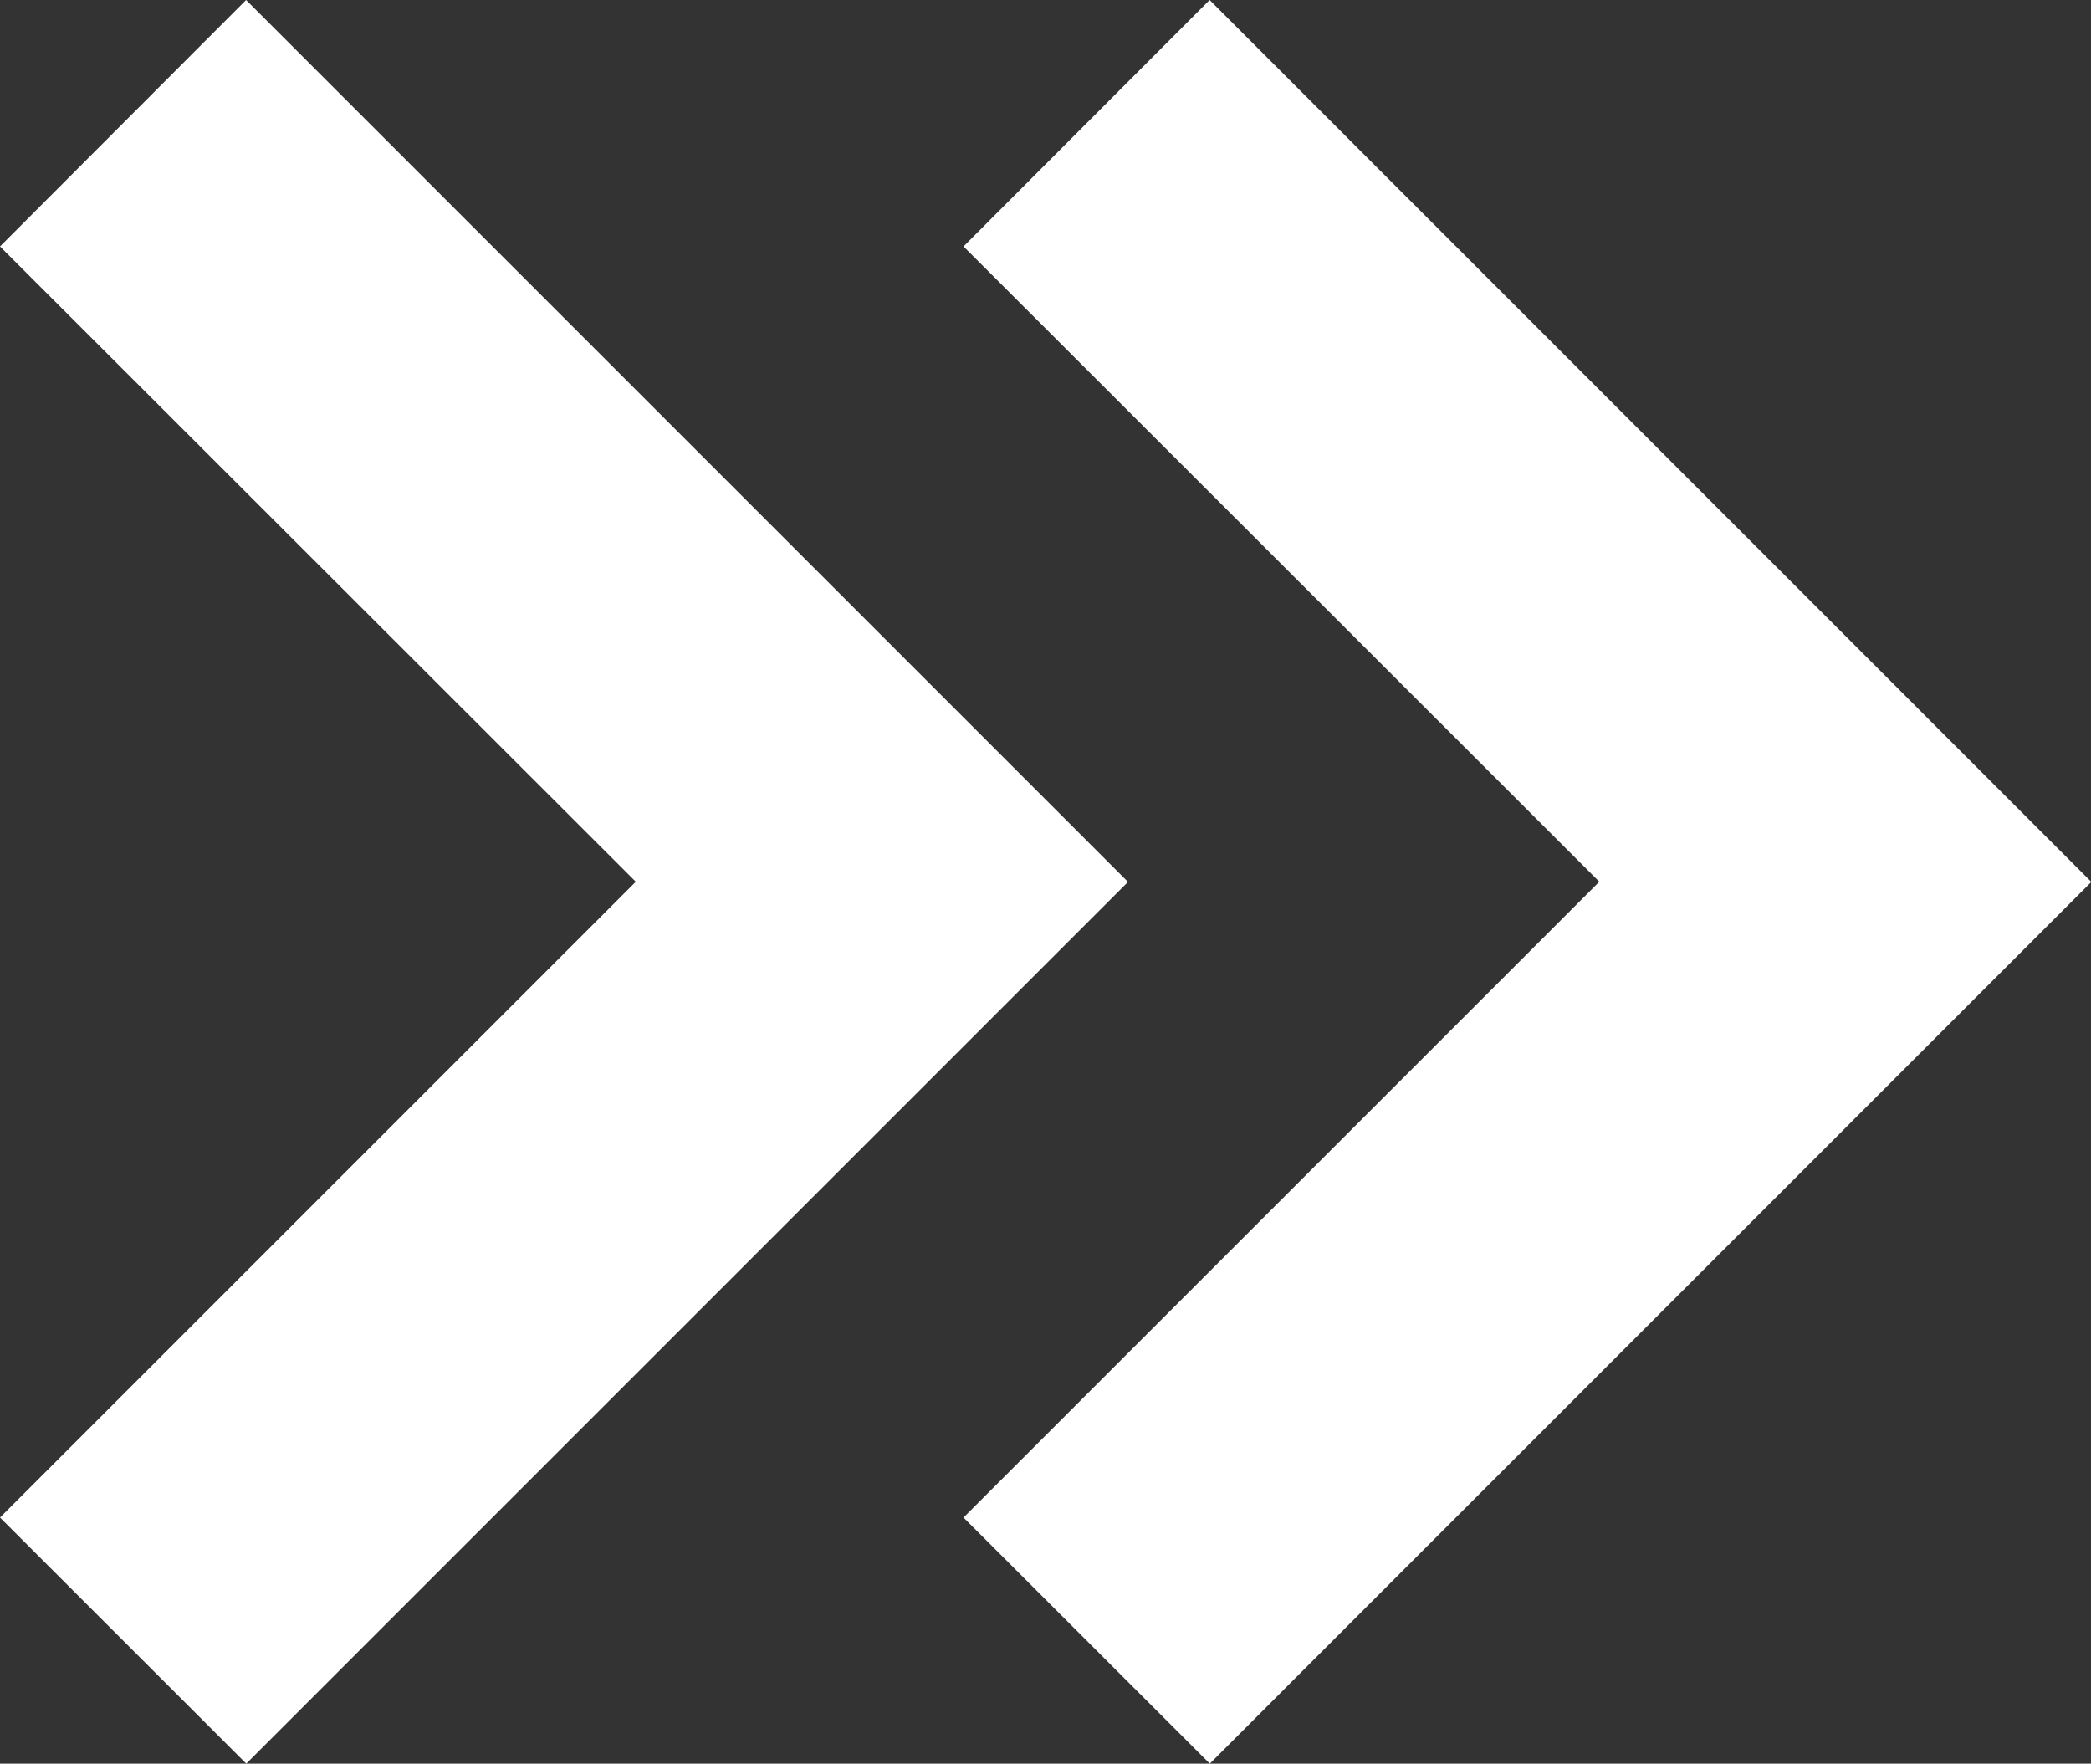 <?xml version="1.0" encoding="utf-8"?>
<!-- Generator: Adobe Illustrator 16.0.0, SVG Export Plug-In . SVG Version: 6.00 Build 0)  -->
<!DOCTYPE svg PUBLIC "-//W3C//DTD SVG 1.1//EN" "http://www.w3.org/Graphics/SVG/1.1/DTD/svg11.dtd">
<svg version="1.1" id="Layer_1" xmlns="http://www.w3.org/2000/svg" xmlns:xlink="http://www.w3.org/1999/xlink" x="0px" y="0px"
	 width="12.014px" height="10.133px" viewBox="0 0 12.014 10.133" enable-background="new 0 0 12.014 10.133" xml:space="preserve" fill="#fff">
<rect x="0" y="0" width="12.014" height="10.133" fill="#333333" stroke="none"/>
<g>
	<polygon points="6.478,5.064 1.414,0 0,1.416 3.653,5.066 0,8.719 1.415,10.133 6.478,5.07 6.475,5.066 	"/>
	<polygon points="12.013,5.064 6.95,0 5.536,1.416 9.189,5.066 5.536,8.719 6.951,10.133 12.013,5.07 12.01,5.066 	"/>
</g>
</svg>

